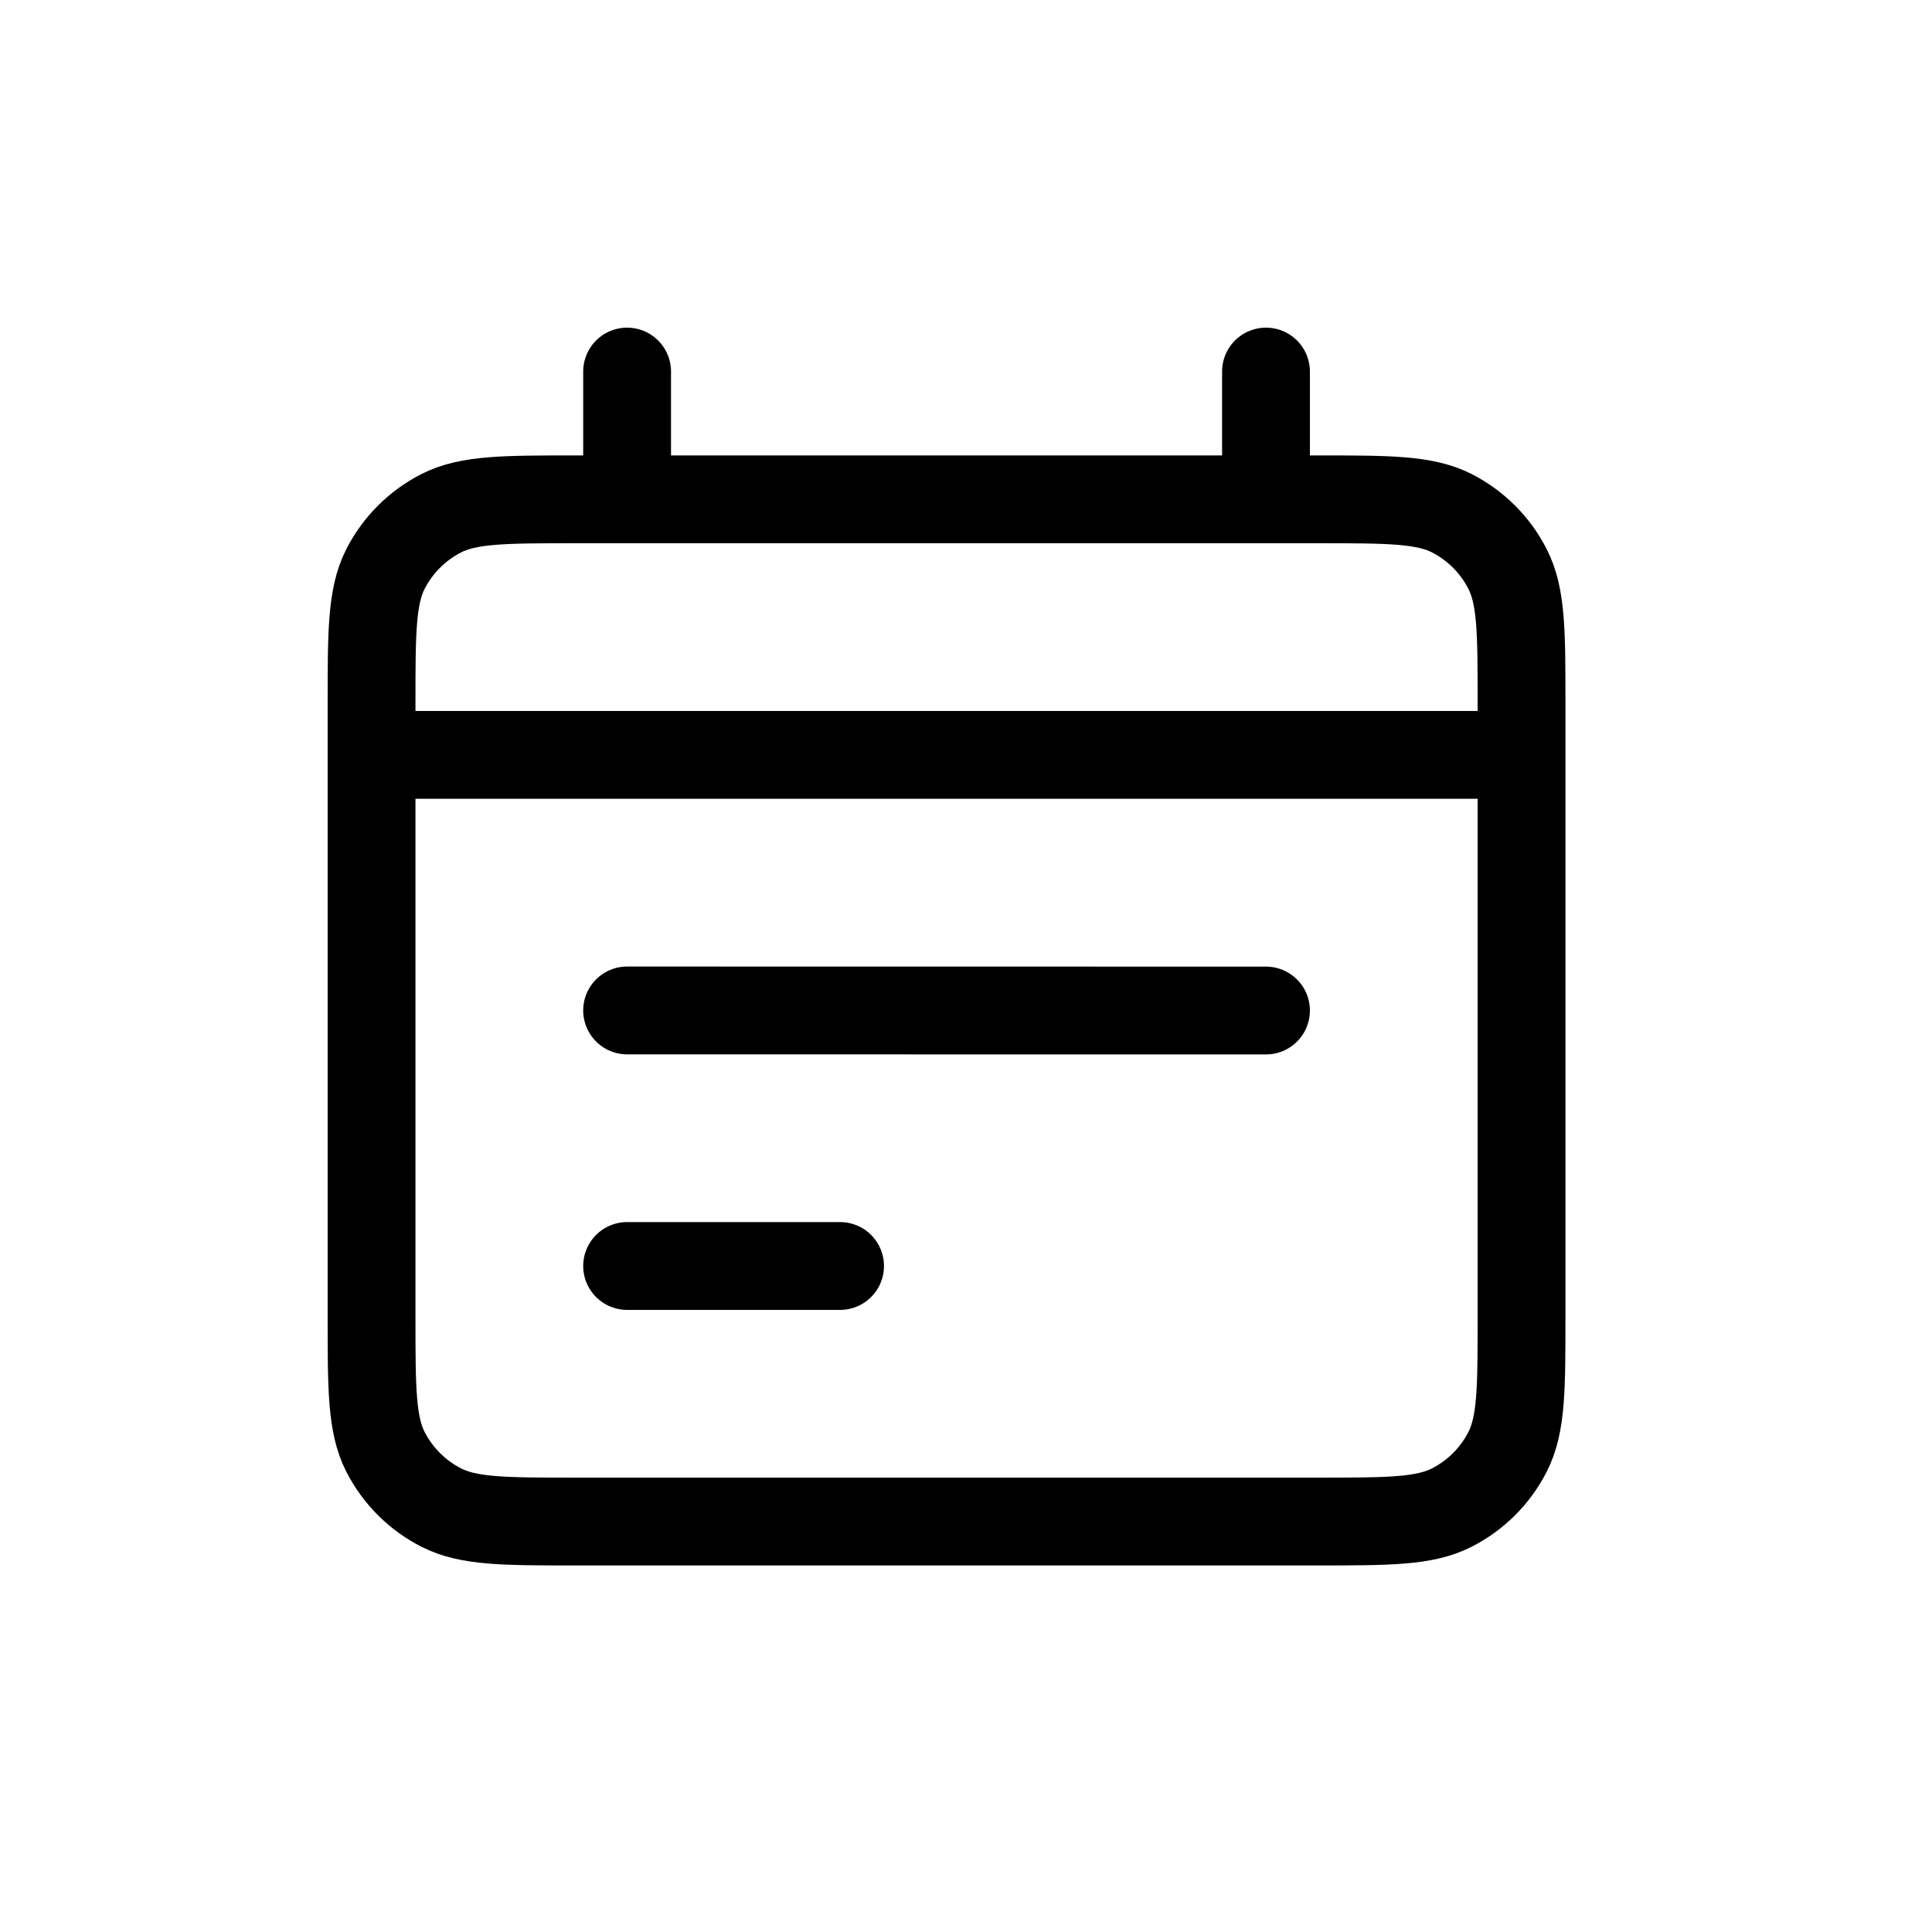 <svg width="22" height="22" viewBox="0 0 22 22" fill="none" xmlns="http://www.w3.org/2000/svg">
<path d="M4.231 8.596H17.326M14.416 11.507L7.141 11.506M9.566 14.416L7.141 14.416M7.141 4.231V5.686M14.416 4.231V5.686M6.559 17.326H14.998C15.813 17.326 16.22 17.326 16.532 17.167C16.805 17.028 17.028 16.805 17.167 16.532C17.326 16.22 17.326 15.813 17.326 14.998V8.014C17.326 7.199 17.326 6.792 17.167 6.48C17.028 6.206 16.805 5.984 16.532 5.844C16.22 5.686 15.813 5.686 14.998 5.686H6.559C5.744 5.686 5.336 5.686 5.025 5.844C4.751 5.984 4.529 6.206 4.389 6.48C4.231 6.792 4.231 7.199 4.231 8.014V14.998C4.231 15.813 4.231 16.22 4.389 16.532C4.529 16.805 4.751 17.028 5.025 17.167C5.336 17.326 5.744 17.326 6.559 17.326Z" stroke="black" stroke-linecap="round" stroke-linejoin="round"/>
</svg>
